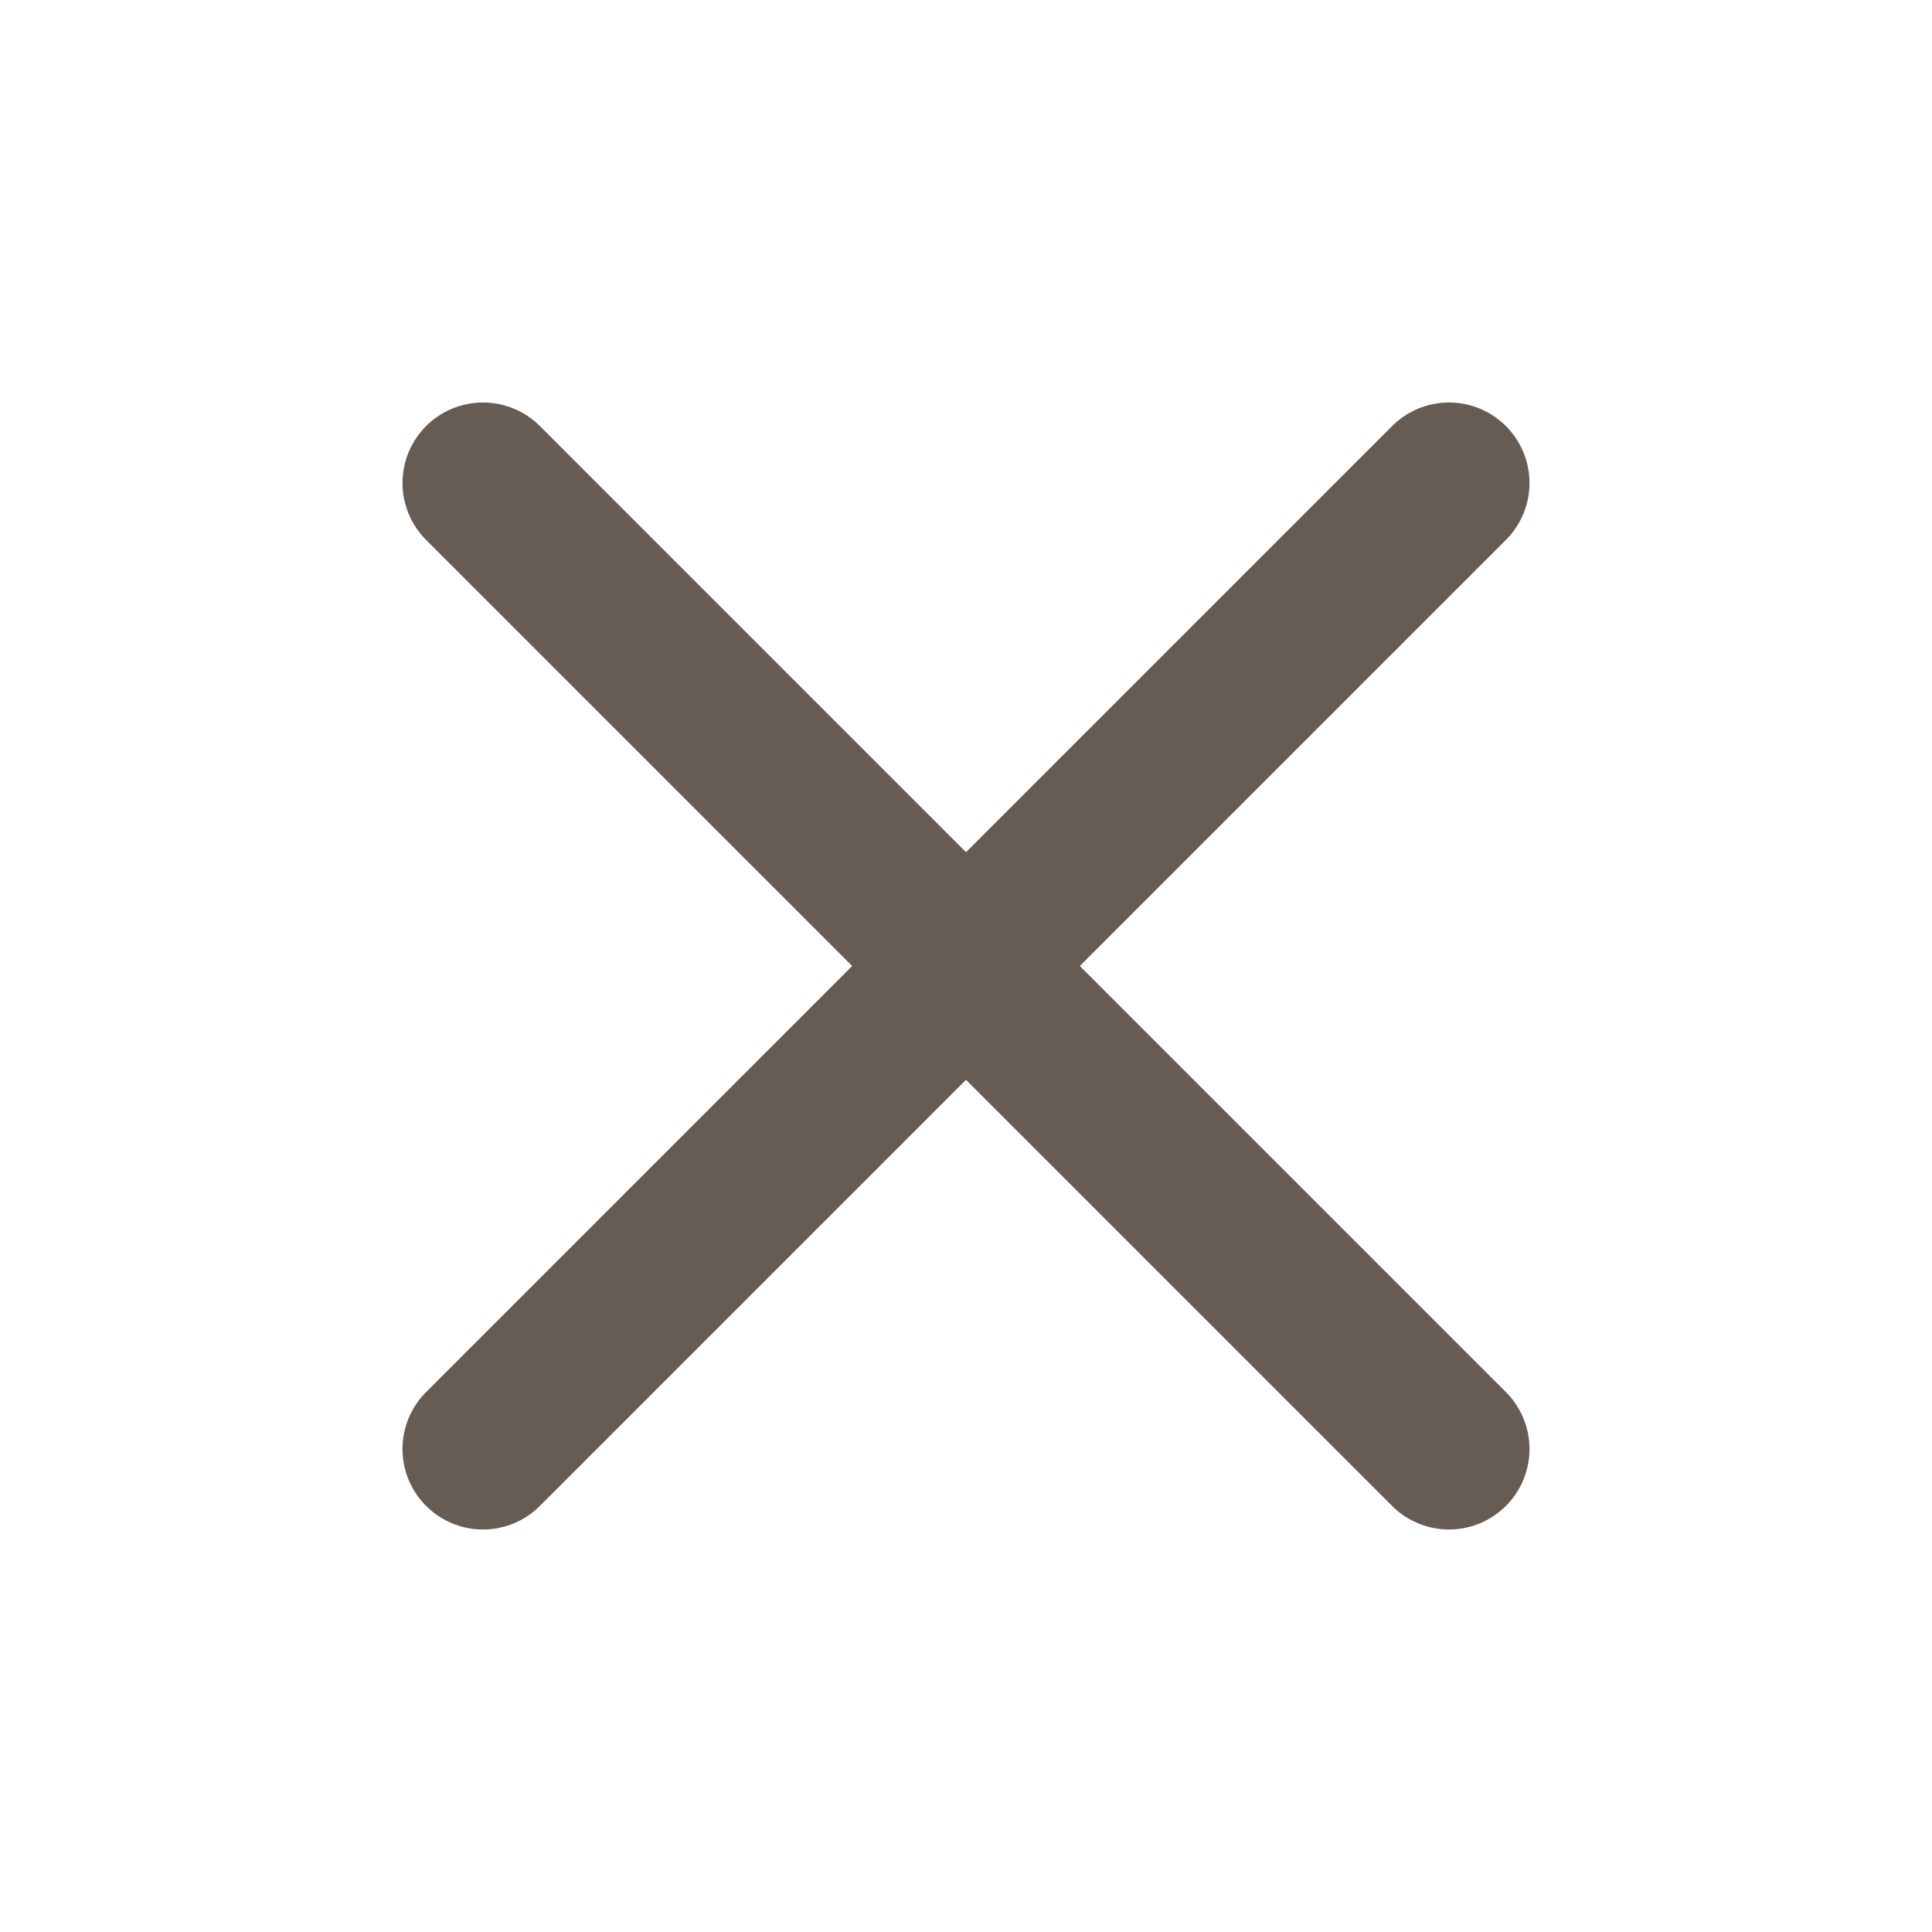 <svg width="24" height="24" viewBox="0 0 24 24" fill="none" xmlns="http://www.w3.org/2000/svg">
<path d="M18 6L6 18" stroke="#665C53" stroke-width="2" stroke-linecap="round" stroke-linejoin="round"/>
<path d="M6 6L18 18" stroke="#665C53" stroke-width="2" stroke-linecap="round" stroke-linejoin="round"/>
</svg>
